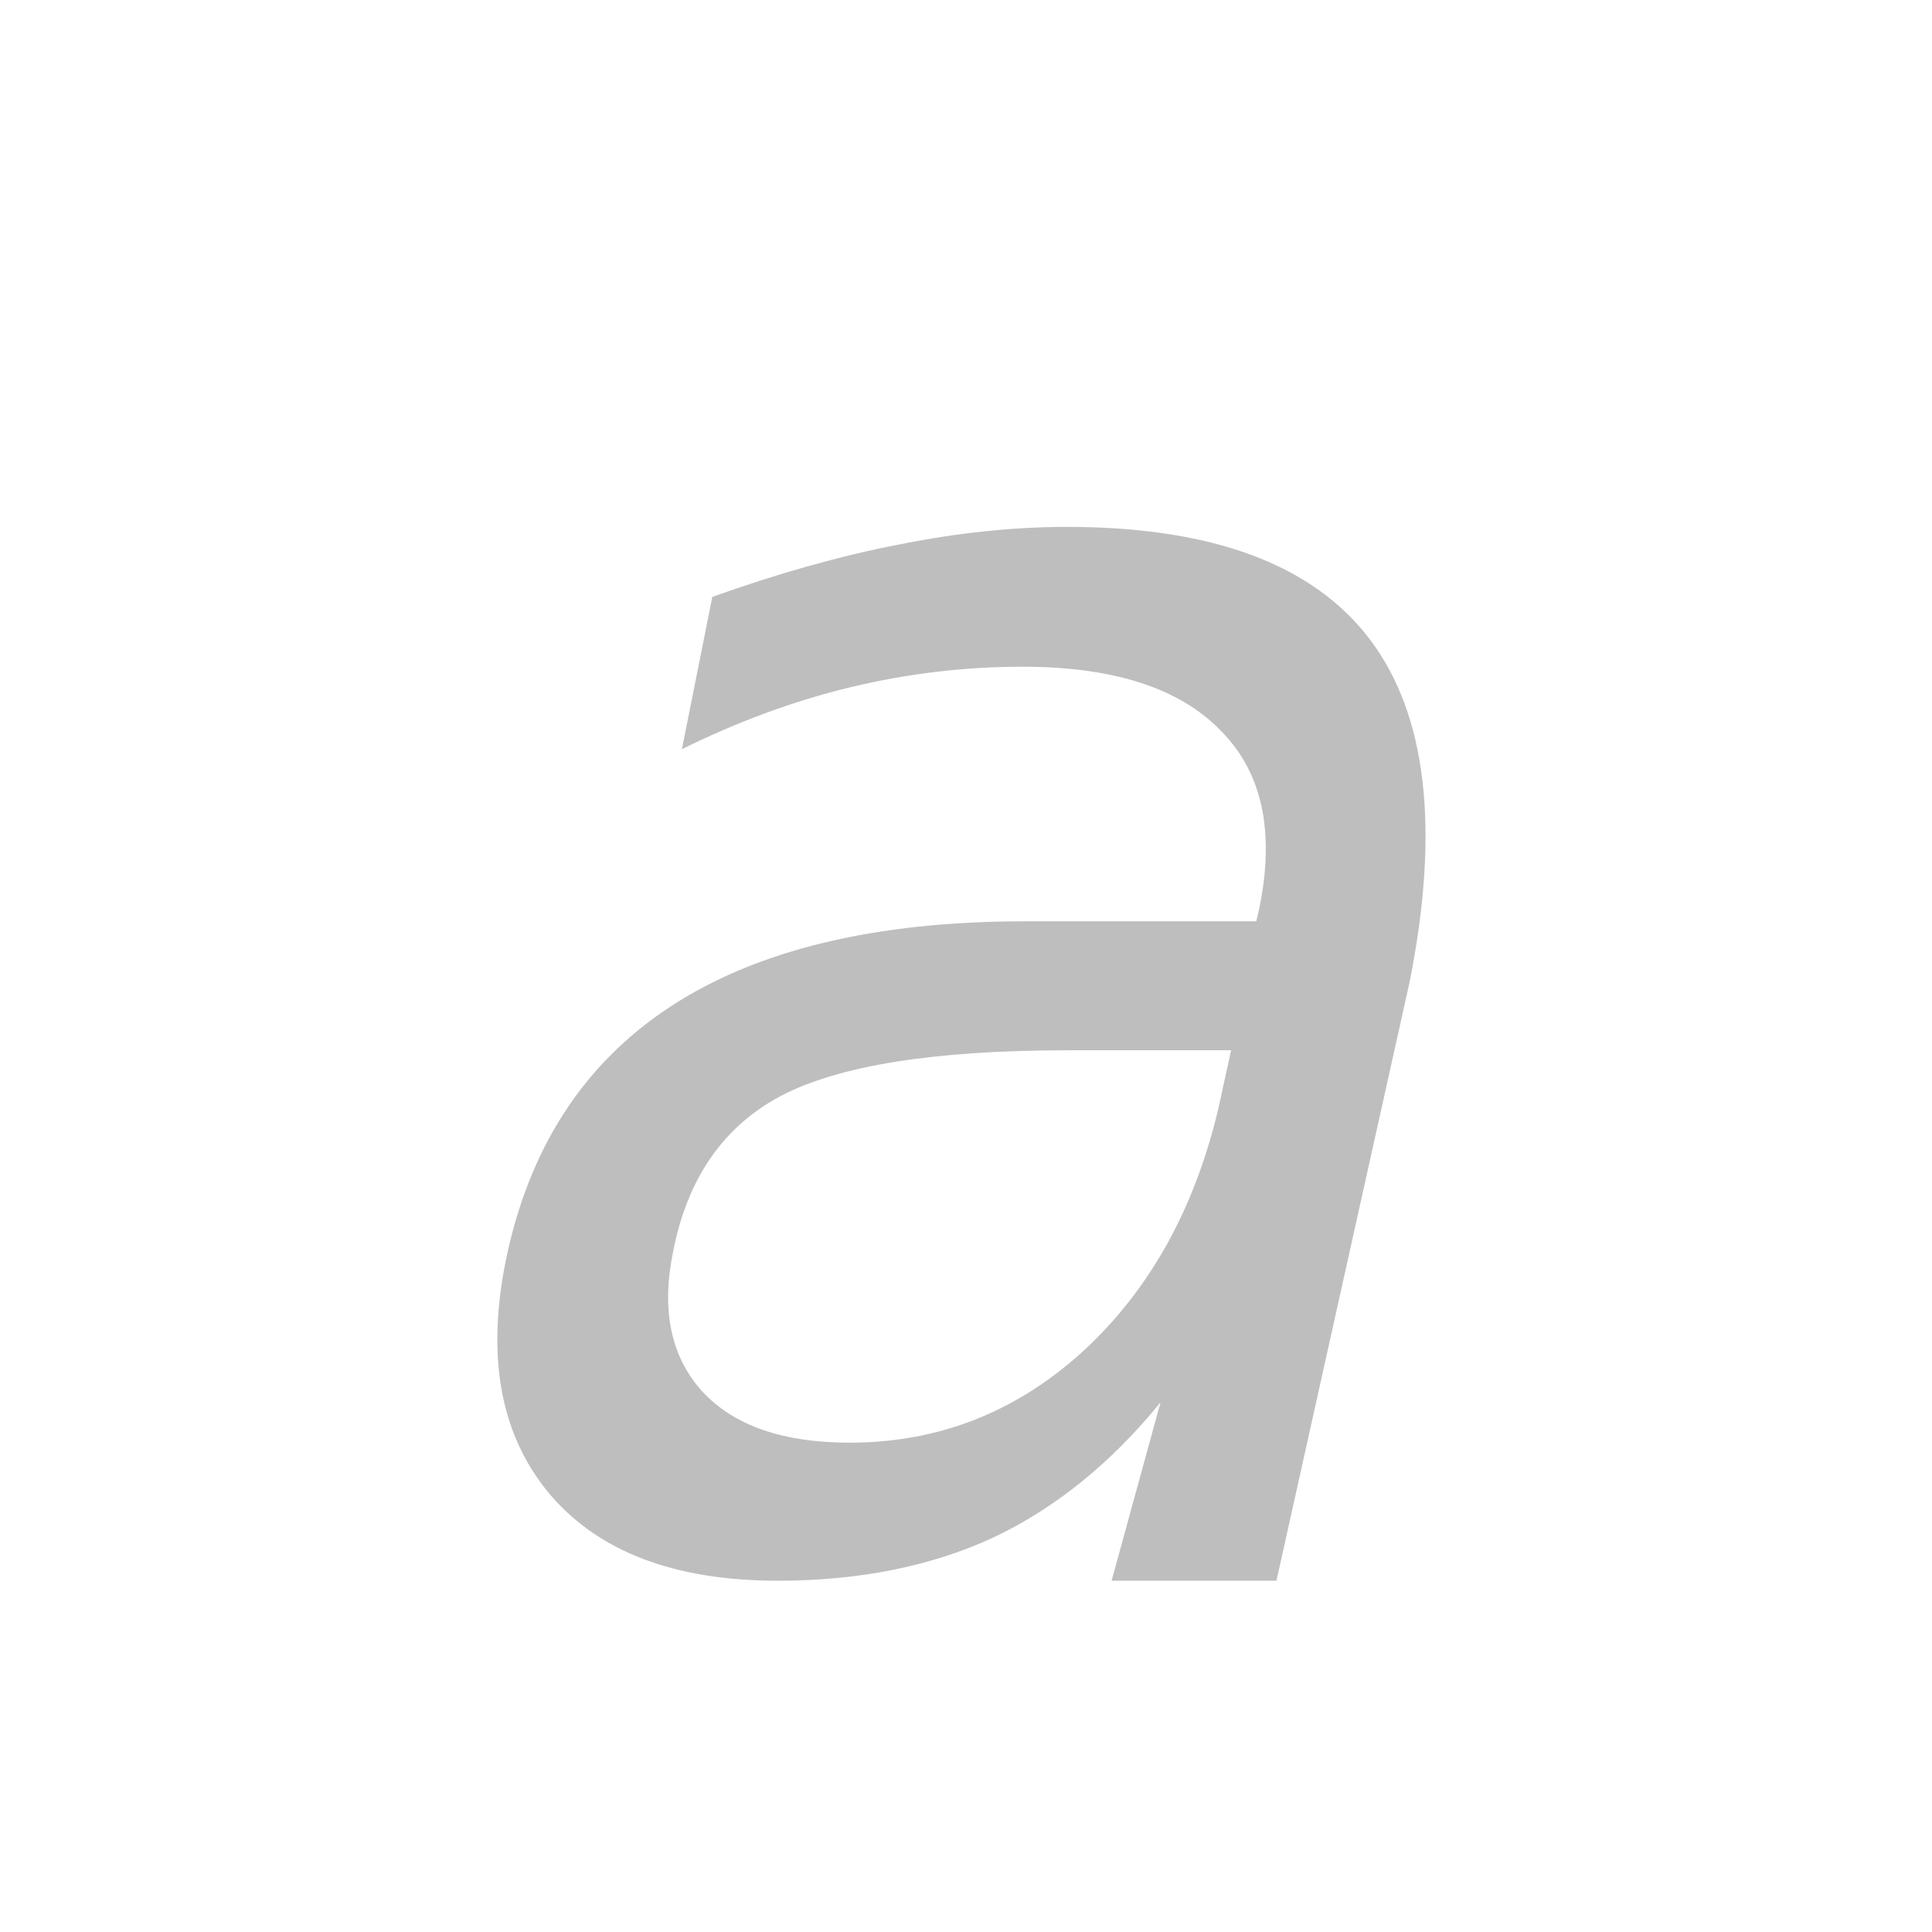 
<svg width="22" height="22" version="1.1" xmlns="http://www.w3.org/2000/svg">
	<path fill="#bebebe" d="m12.152 6c-0.612 0-1.254 0.067-1.928 0.203-0.666 0.129-1.371 0.329-2.113 0.594l-0.346 1.734c0.633-0.313 1.272-0.549 1.918-0.705 0.653-0.157 1.306-0.234 1.959-0.234 1.027 0 1.777 0.239 2.246 0.715 0.476 0.469 0.629 1.136 0.459 2l-0.041 0.184h-2.633c-1.708 0-3.058 0.325-4.051 0.979-0.987 0.652-1.609 1.621-1.867 2.907-0.218 1.102-0.048 1.983 0.51 2.643 0.558 0.653 1.422 0.98 2.592 0.98 0.925 0 1.742-0.164 2.45-0.49 0.707-0.334 1.343-0.847 1.908-1.541l-0.557 2.031h1.877l1.516-6.816c0.347-1.742 0.197-3.042-0.449-3.899-0.647-0.857-1.797-1.285-3.45-1.285zm0 5.959h1.867l-0.092 0.418c-0.245 1.224-0.754 2.208-1.529 2.949-0.776 0.735-1.684 1.102-2.725 1.102-0.754 0-1.313-0.193-1.673-0.58-0.36-0.395-0.472-0.925-0.336-1.592 0.163-0.837 0.572-1.428 1.225-1.775 0.66-0.347 1.747-0.521 3.264-0.521z"/>
</svg>
